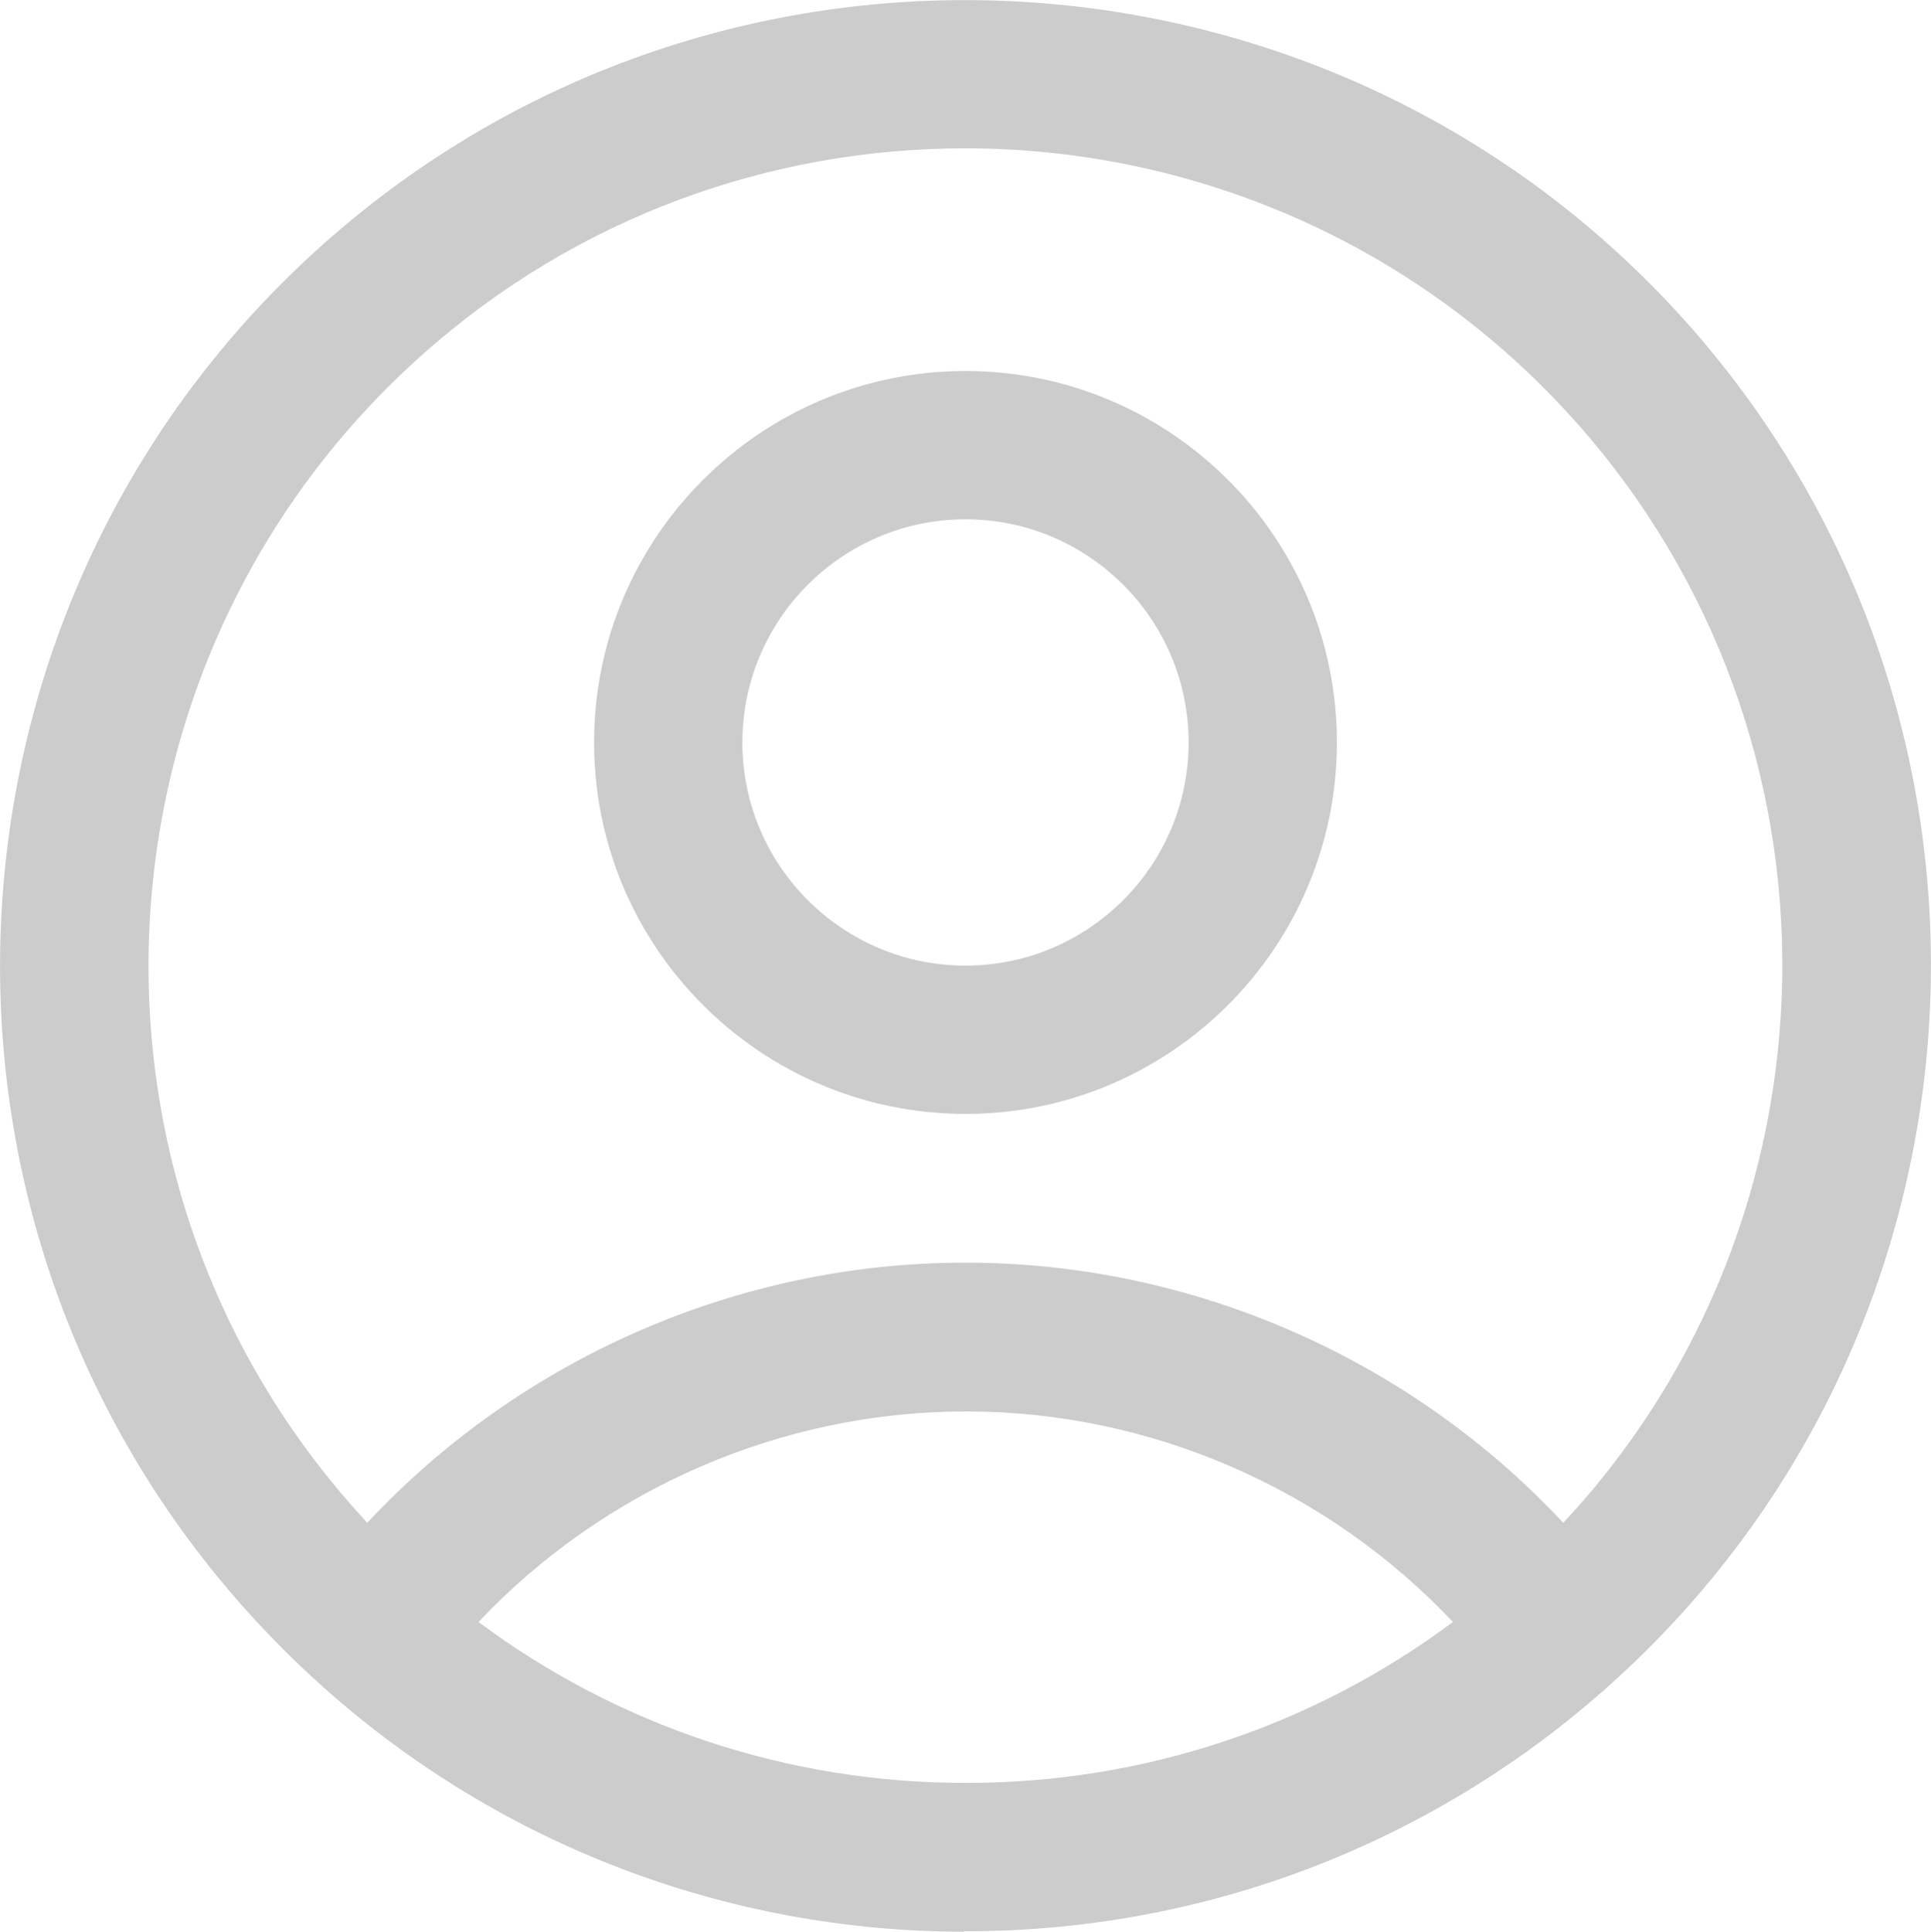 <?xml version="1.0" encoding="UTF-8"?>
<svg id="Capa_1" data-name="Capa 1" xmlns="http://www.w3.org/2000/svg" viewBox="0 0 41.28 41.29">
  <defs>
    <style>
      .cls-1 {
        fill: #ccc;
      }
    </style>
  </defs>
  <path class="cls-1" d="M20.61,41.29c-5.05,0-9.91-1.85-13.68-5.21,0,0-.02-.01-.02-.02-.6-.53-1.16-1.1-1.69-1.69C-2.36,25.86-1.59,12.78,6.92,5.21,15.42-2.35,28.5-1.59,36.07,6.91c7.55,8.49,6.8,21.53-1.65,29.1-.03,.03-.07,.06-.1,.09-3.77,3.34-8.61,5.18-13.65,5.18h-.06Zm-10.38-6.62c2.99,2.23,6.63,3.44,10.39,3.44,.02,0,.03,0,.05,0,3.77,0,7.4-1.21,10.39-3.44-2.68-2.84-6.46-4.5-10.4-4.5h-.02c-3.94,0-7.73,1.66-10.41,4.5ZM20.63,3.17c-4.13,0-8.28,1.45-11.6,4.41C1.83,13.99,1.18,25.05,7.58,32.25c.09,.1,.18,.2,.27,.3,3.28-3.51,7.93-5.56,12.77-5.56h.03c4.84,0,9.49,2.05,12.77,5.56,6.08-6.51,6.31-16.74,.27-23.53-3.45-3.87-8.25-5.85-13.06-5.85Zm.01,20.64c-4.38,0-7.94-3.56-7.94-7.94s3.56-7.94,7.94-7.94,7.94,3.56,7.94,7.94-3.56,7.94-7.94,7.94Zm0-12.71c-2.63,0-4.77,2.14-4.77,4.77s2.14,4.77,4.77,4.77,4.77-2.14,4.77-4.77-2.14-4.77-4.77-4.77Z"/>
</svg>